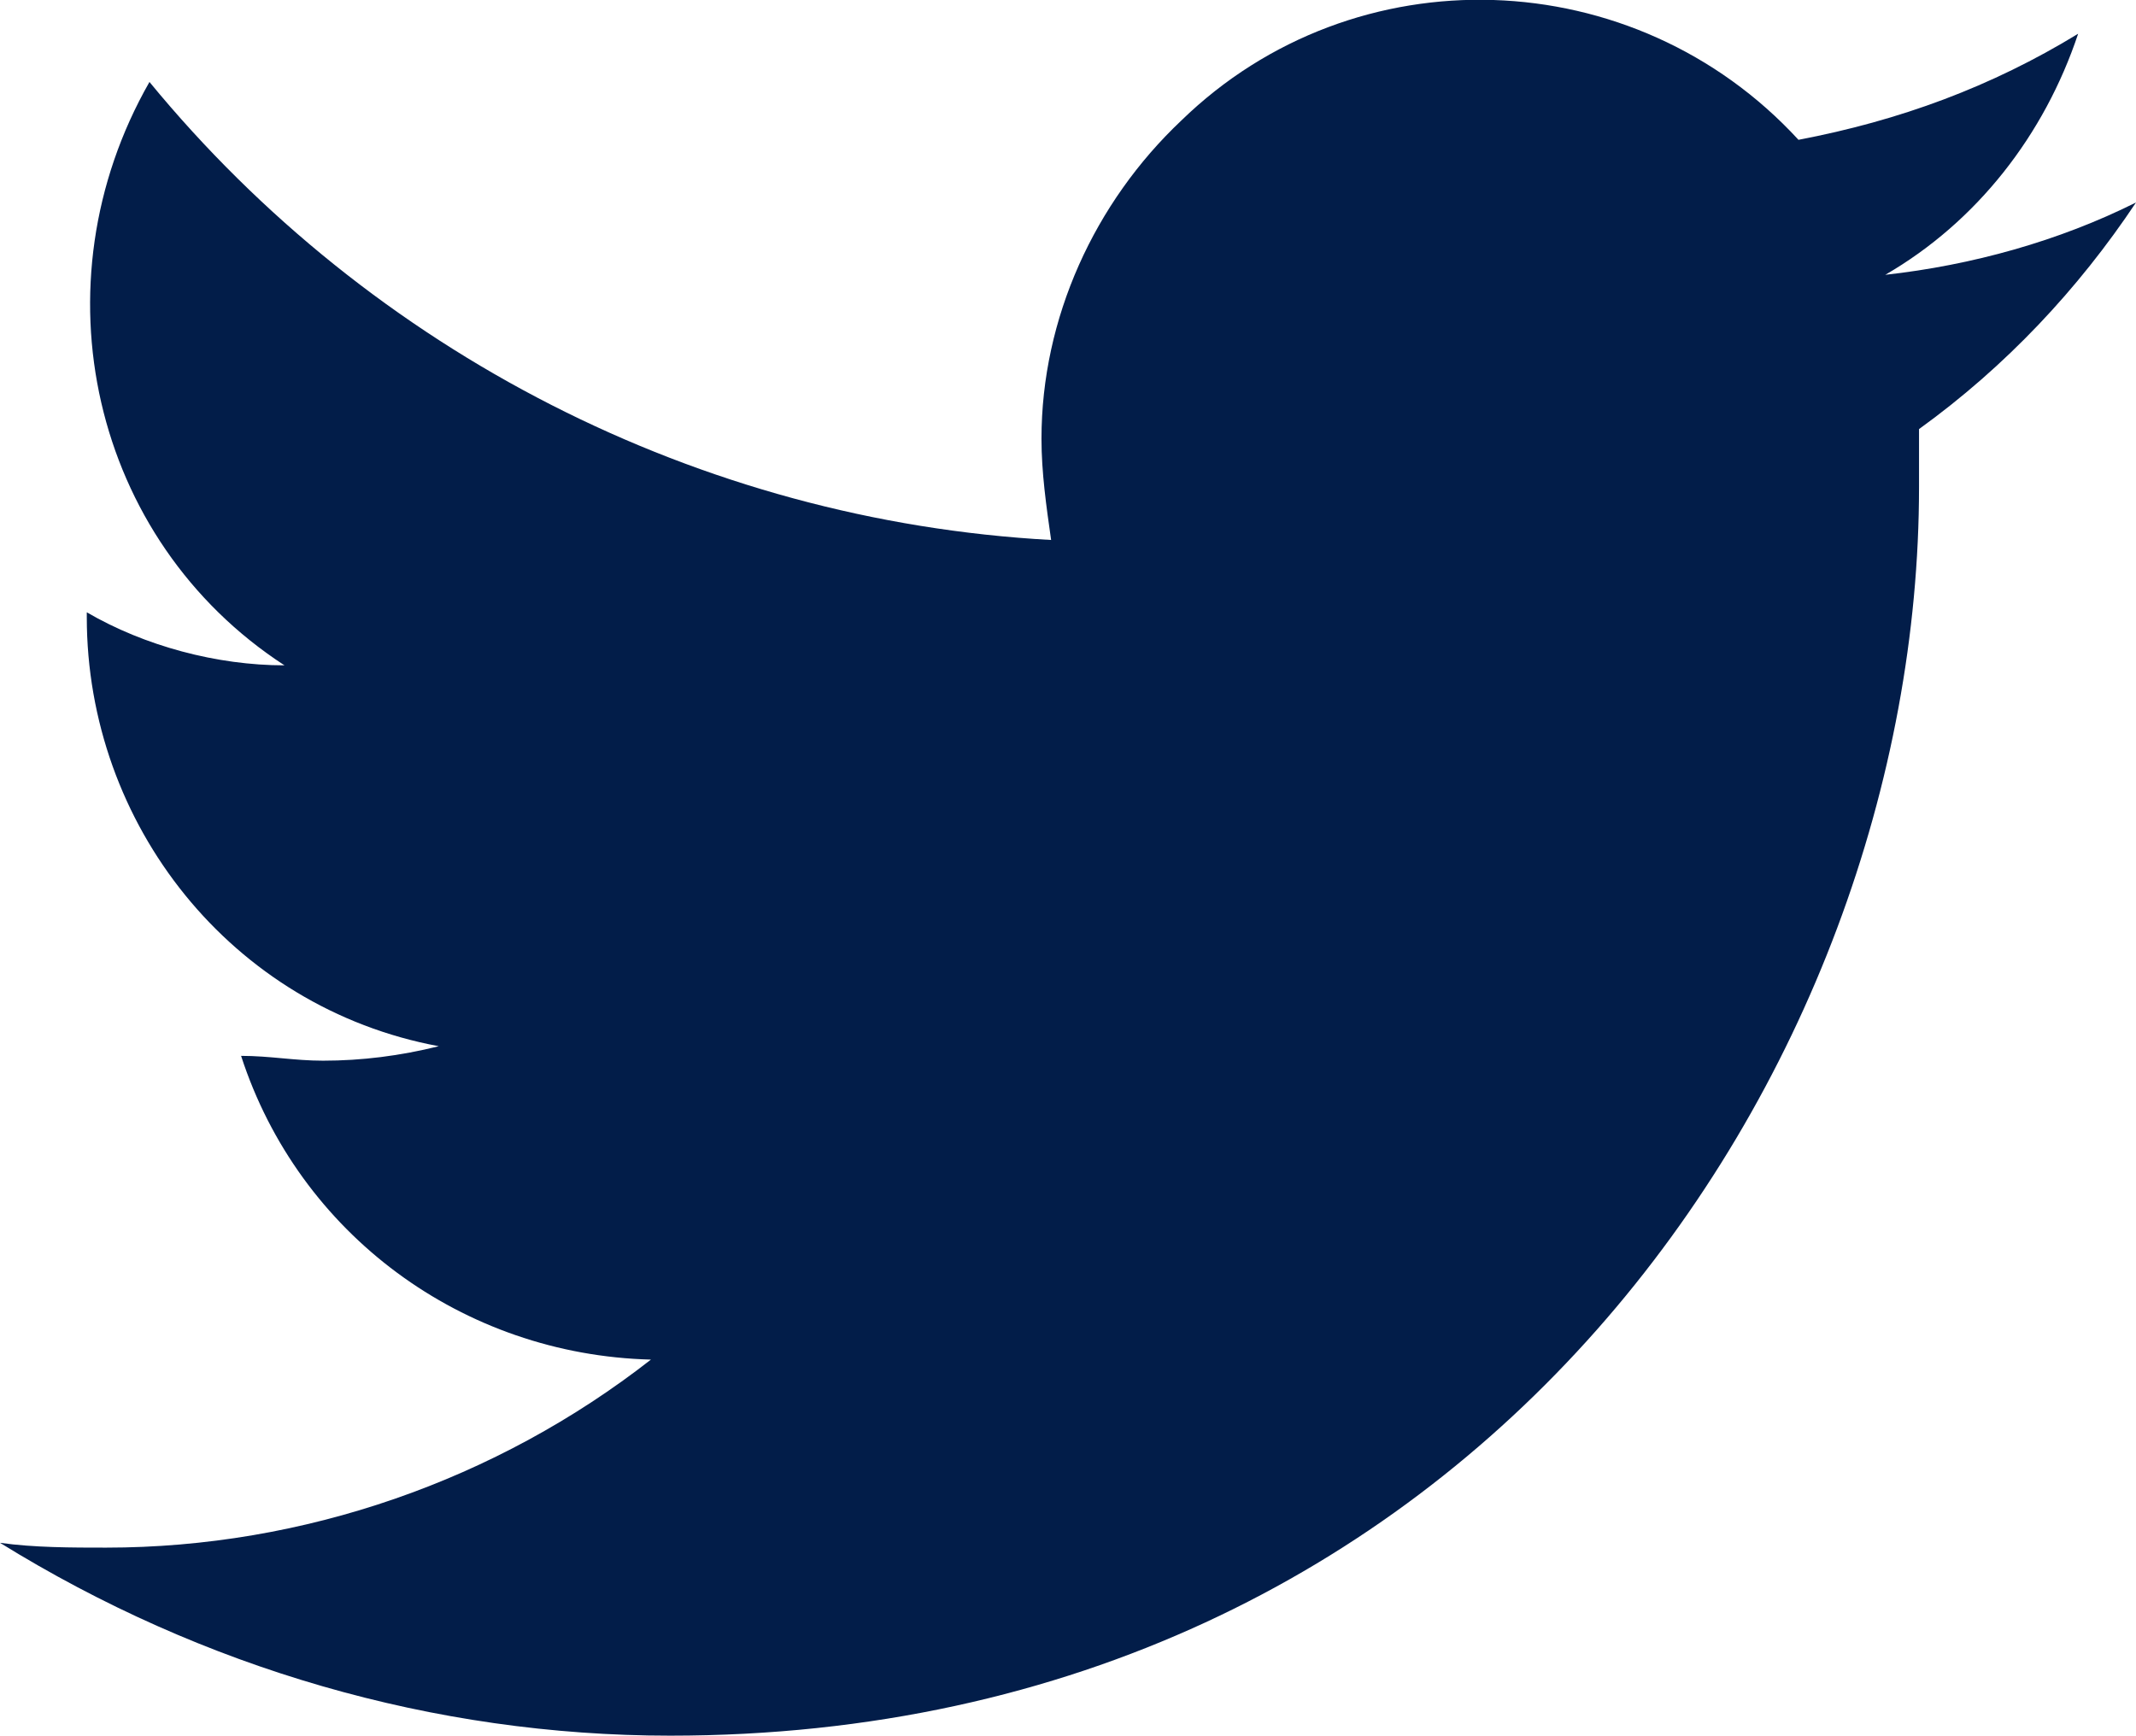 <?xml version="1.0" encoding="utf-8"?>
<!-- Generator: Adobe Illustrator 24.3.0, SVG Export Plug-In . SVG Version: 6.00 Build 0)  -->
<svg version="1.1" id="Capa_1" xmlns="http://www.w3.org/2000/svg" xmlns:xlink="http://www.w3.org/1999/xlink" x="0px" y="0px"
	 viewBox="0 0 44.3 36" style="enable-background:new 0 0 44.3 36;" xml:space="preserve">
<style type="text/css">
	.st0{fill:#021D49;}
</style>
<g id="Capa_2_1_">
	<g id="Capa_1-2">
		<path class="st0" d="M39.1,5.7c1.9-1.1,3.3-2.9,4-5c-1.8,1.1-3.7,1.8-5.8,2.2C33.9-0.8,28.1-1,24.5,2.5c-1.8,1.7-2.9,4.1-2.9,6.6
			c0,0.7,0.1,1.4,0.2,2.1C14.5,10.8,7.7,7.3,3.1,1.7c-2.4,4.2-1.2,9.5,2.8,12.1c-1.4,0-2.9-0.4-4.1-1.1v0.1c0,4.3,3,8.1,7.3,8.9
			C8.3,21.9,7.5,22,6.7,22c-0.6,0-1.1-0.1-1.7-0.1c1.2,3.7,4.6,6.2,8.5,6.3c-3.2,2.5-7.2,3.9-11.3,3.9c-0.7,0-1.5,0-2.2-0.1
			C4.2,34.6,9,36,13.9,36c16.7,0,25.9-13.8,25.9-25.9c0-0.4,0-0.8,0-1.2c1.8-1.3,3.3-2.9,4.5-4.7C42.7,5,40.9,5.5,39.1,5.7z"/>
	</g>
</g>
</svg>
